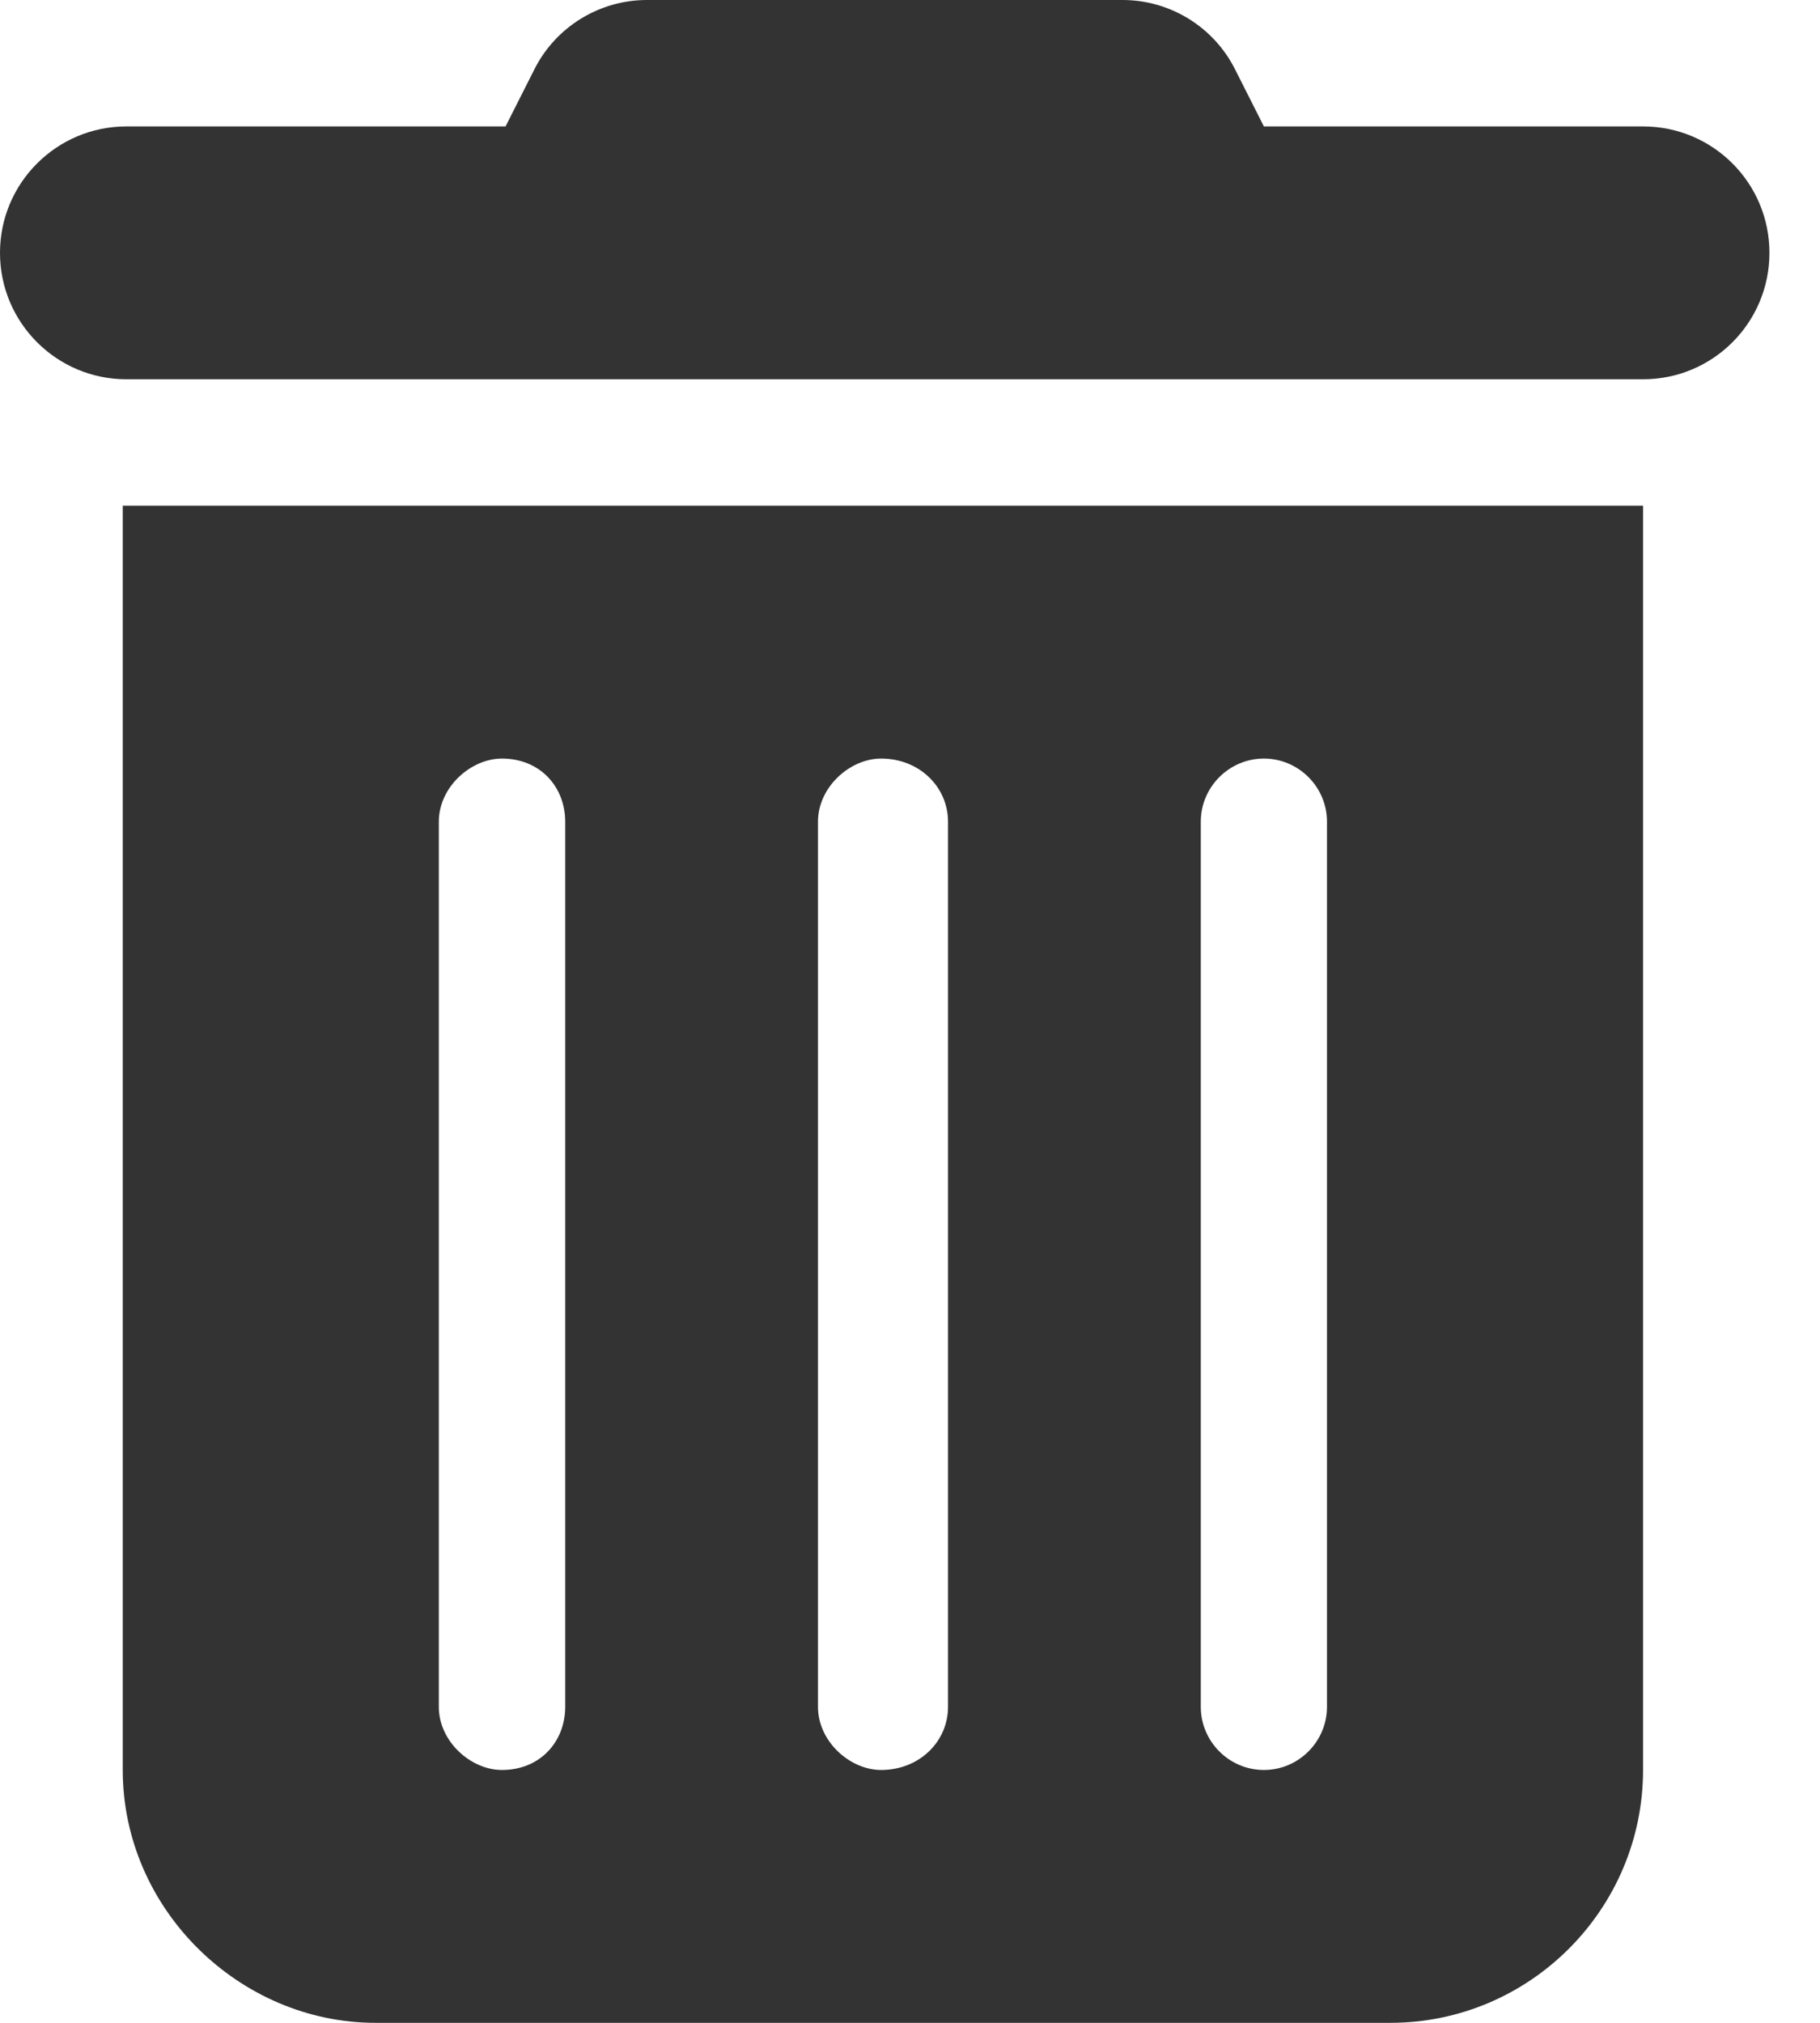 <svg width="9" height="10" viewBox="0 0 9 10" fill="none" xmlns="http://www.w3.org/2000/svg">
<path d="M2.641 0.346C2.746 0.134 2.963 0 3.199 0H5.551C5.787 0 6.004 0.134 6.109 0.346L6.25 0.625H8.125C8.471 0.625 8.75 0.905 8.75 1.25C8.75 1.595 8.471 1.875 8.125 1.875H0.625C0.28 1.875 0 1.595 0 1.25C0 0.905 0.28 0.625 0.625 0.625H2.5L2.641 0.346ZM0.607 2.5H8.125V8.75C8.125 9.439 7.564 10 6.875 10H1.857C1.185 10 0.607 9.439 0.607 8.75V2.5ZM2.17 4.062V8.438C2.17 8.609 2.328 8.75 2.482 8.75C2.672 8.75 2.795 8.609 2.795 8.438V4.062C2.795 3.891 2.672 3.75 2.482 3.75C2.328 3.75 2.17 3.891 2.17 4.062ZM4.045 4.062V8.438C4.045 8.609 4.203 8.75 4.357 8.75C4.547 8.75 4.688 8.609 4.688 8.438V4.062C4.688 3.891 4.547 3.75 4.357 3.75C4.203 3.75 4.045 3.891 4.045 4.062ZM5.938 4.062V8.438C5.938 8.609 6.078 8.75 6.25 8.75C6.422 8.75 6.562 8.609 6.562 8.438V4.062C6.562 3.891 6.422 3.75 6.25 3.75C6.078 3.75 5.938 3.891 5.938 4.062Z" fill="#333333"/>
</svg>
